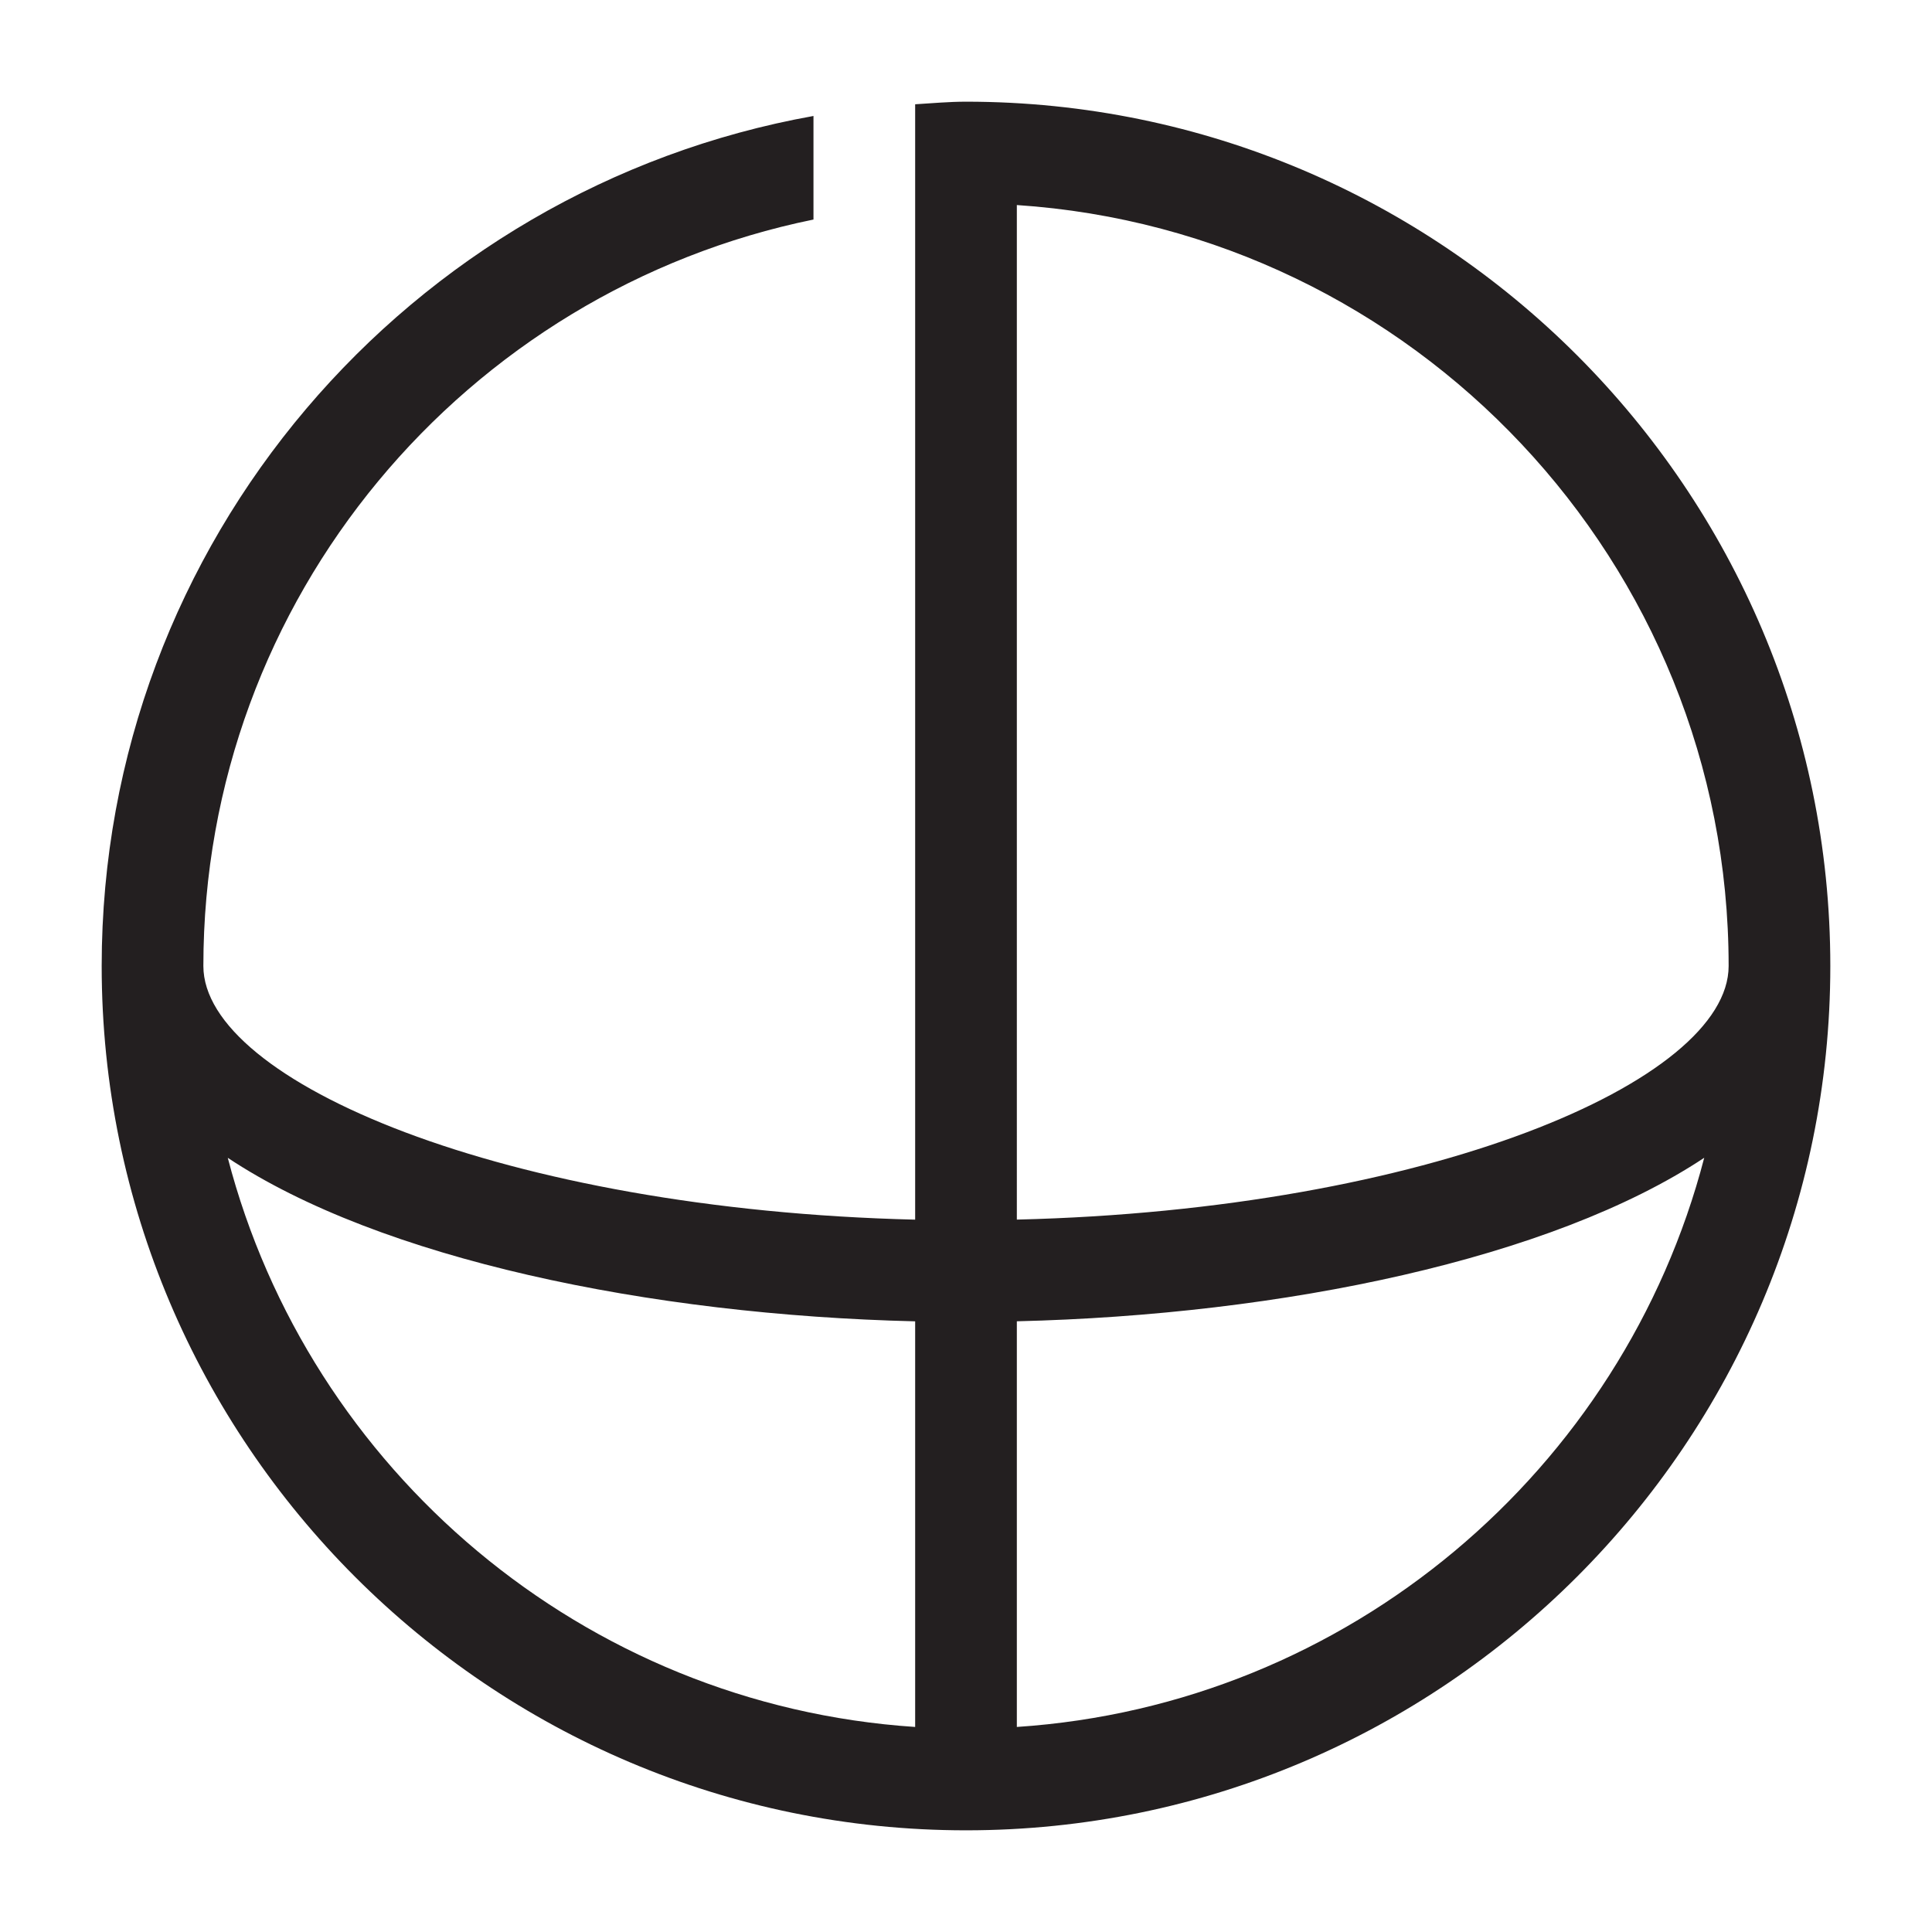 <?xml version="1.0" encoding="utf-8"?>
<!-- Generator: Adobe Illustrator 15.0.0, SVG Export Plug-In . SVG Version: 6.00 Build 0)  -->
<svg xmlns="http://www.w3.org/2000/svg" xmlns:xlink="http://www.w3.org/1999/xlink" version="1.1" id="262144368_Layer_1_grid" x="0px" y="0px" width="38px" height="38px" viewBox="0 0 38 38" enable-background="new 0 0 38 38" xml:space="preserve">
<path fill="#231F20" d="M19,2c-0.337,0-0.667,0.031-1,0.051v21.938C9.922,23.793,4,21.268,4,19C4,11.758,9.165,5.714,16,4.318V2.281  C8.054,3.705,2,10.651,2,19c0,9.374,7.626,17,17,17s17-7.626,17-17S28.374,2,19,2z M18,33.967  c-6.525-0.432-11.923-5.054-13.52-11.194c2.996,1.988,8.286,3.091,13.52,3.216V33.967z M20,4.033C27.807,4.55,34,11.065,34,19  c0,2.268-5.922,4.793-14,4.988V4.033z M20,33.967v-7.979c5.233-0.125,10.523-1.228,13.52-3.216  C31.923,28.913,26.525,33.535,20,33.967z"/>
</svg>
